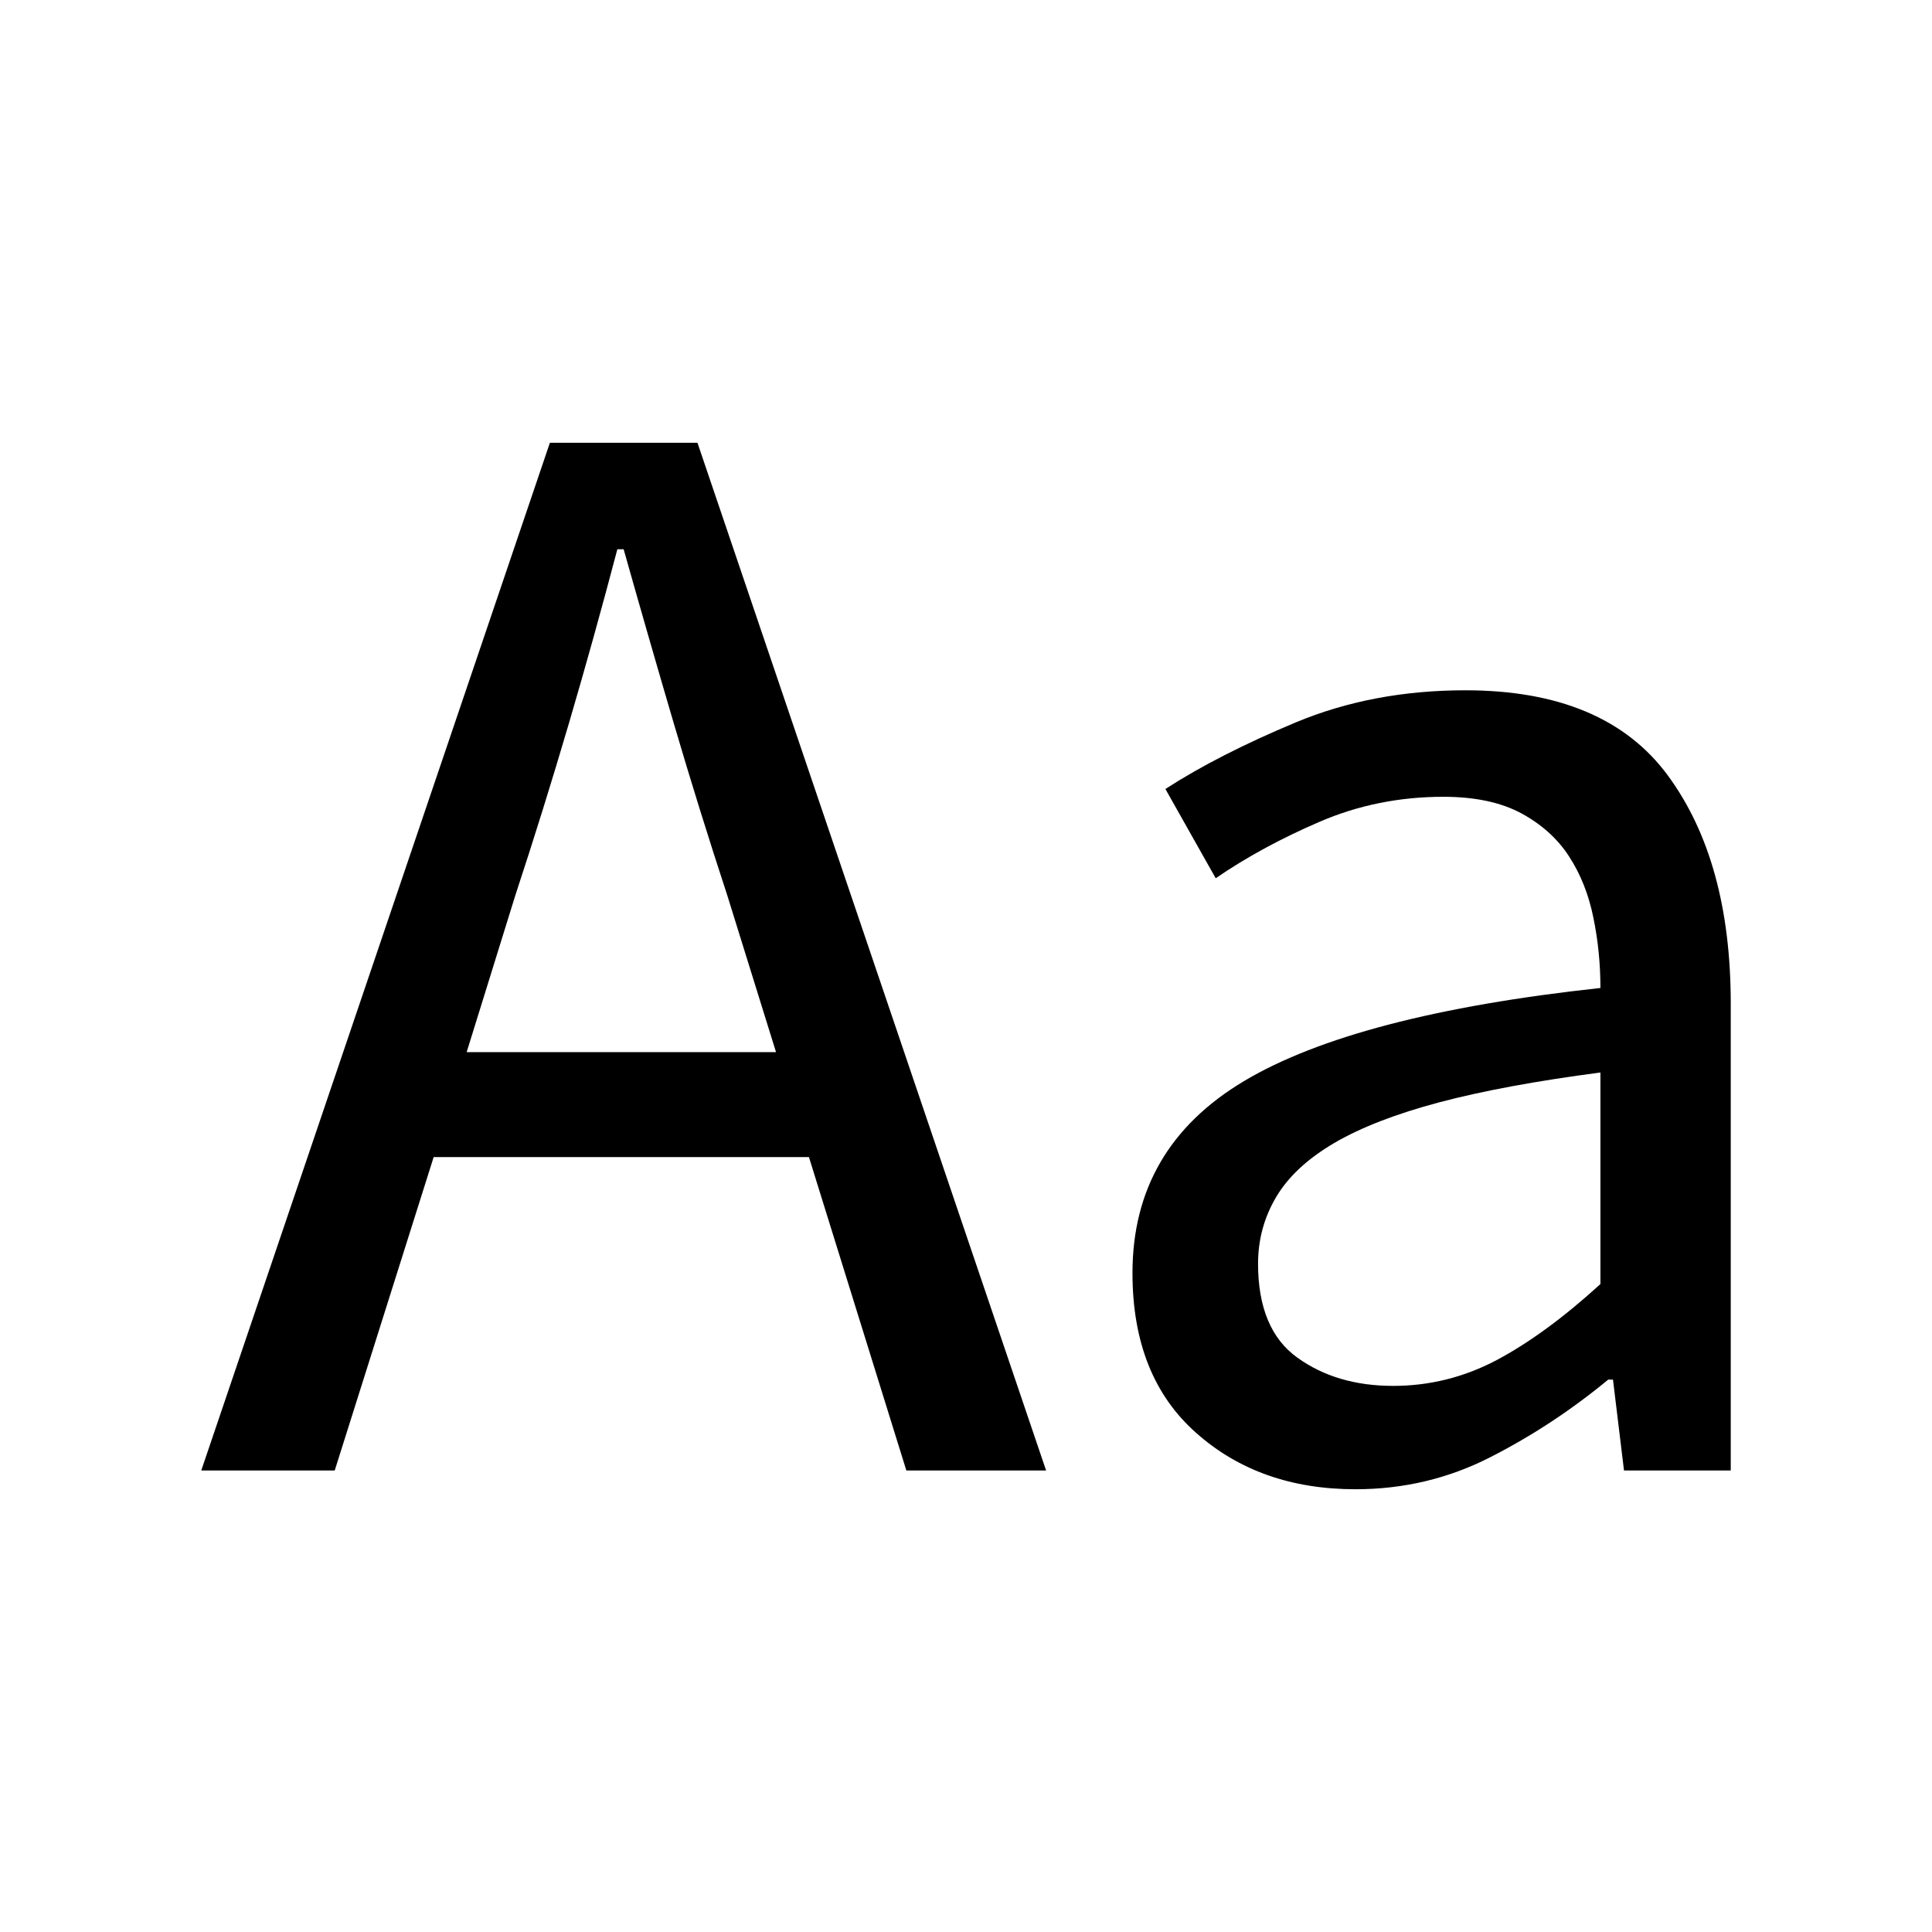 <svg width="24" height="24" viewBox="0 0 24 24" fill="none" xmlns="http://www.w3.org/2000/svg">
<path d="M4.158 18.267L5.387 14.374H10.049L11.259 18.267H12.995L8.664 5.5H6.831L2.5 18.267H4.158ZM9.64 13.07H5.797L6.401 11.124C6.636 10.411 6.857 9.7 7.065 8.993C7.273 8.286 7.474 7.563 7.669 6.823H7.747C7.956 7.563 8.164 8.286 8.372 8.993C8.58 9.7 8.801 10.411 9.035 11.124L9.64 13.07ZM16.838 18.5C17.436 18.5 17.995 18.367 18.515 18.101C19.036 17.835 19.523 17.514 19.978 17.138H20.037L20.174 18.267H21.5V12.467C21.5 11.286 21.24 10.343 20.72 9.635C20.2 8.928 19.361 8.575 18.203 8.575C17.436 8.575 16.734 8.708 16.096 8.974C15.459 9.24 14.92 9.515 14.477 9.801L15.102 10.91C15.479 10.651 15.908 10.417 16.389 10.21C16.87 10.002 17.384 9.898 17.93 9.898C18.32 9.898 18.642 9.966 18.896 10.102C19.149 10.239 19.348 10.417 19.491 10.638C19.634 10.858 19.735 11.111 19.793 11.397C19.852 11.682 19.881 11.974 19.881 12.273C17.852 12.493 16.376 12.879 15.453 13.43C14.529 13.982 14.068 14.776 14.068 15.814C14.068 16.671 14.331 17.332 14.858 17.799C15.384 18.267 16.044 18.5 16.838 18.5ZM17.306 17.216C16.838 17.216 16.441 17.099 16.116 16.865C15.791 16.632 15.628 16.242 15.628 15.698C15.628 15.399 15.703 15.123 15.853 14.87C16.002 14.617 16.243 14.394 16.574 14.199C16.906 14.005 17.342 13.836 17.881 13.693C18.421 13.55 19.088 13.427 19.881 13.323V15.951C19.426 16.366 18.997 16.68 18.593 16.895C18.19 17.108 17.761 17.216 17.306 17.216Z" fill="black"/>
</svg>
